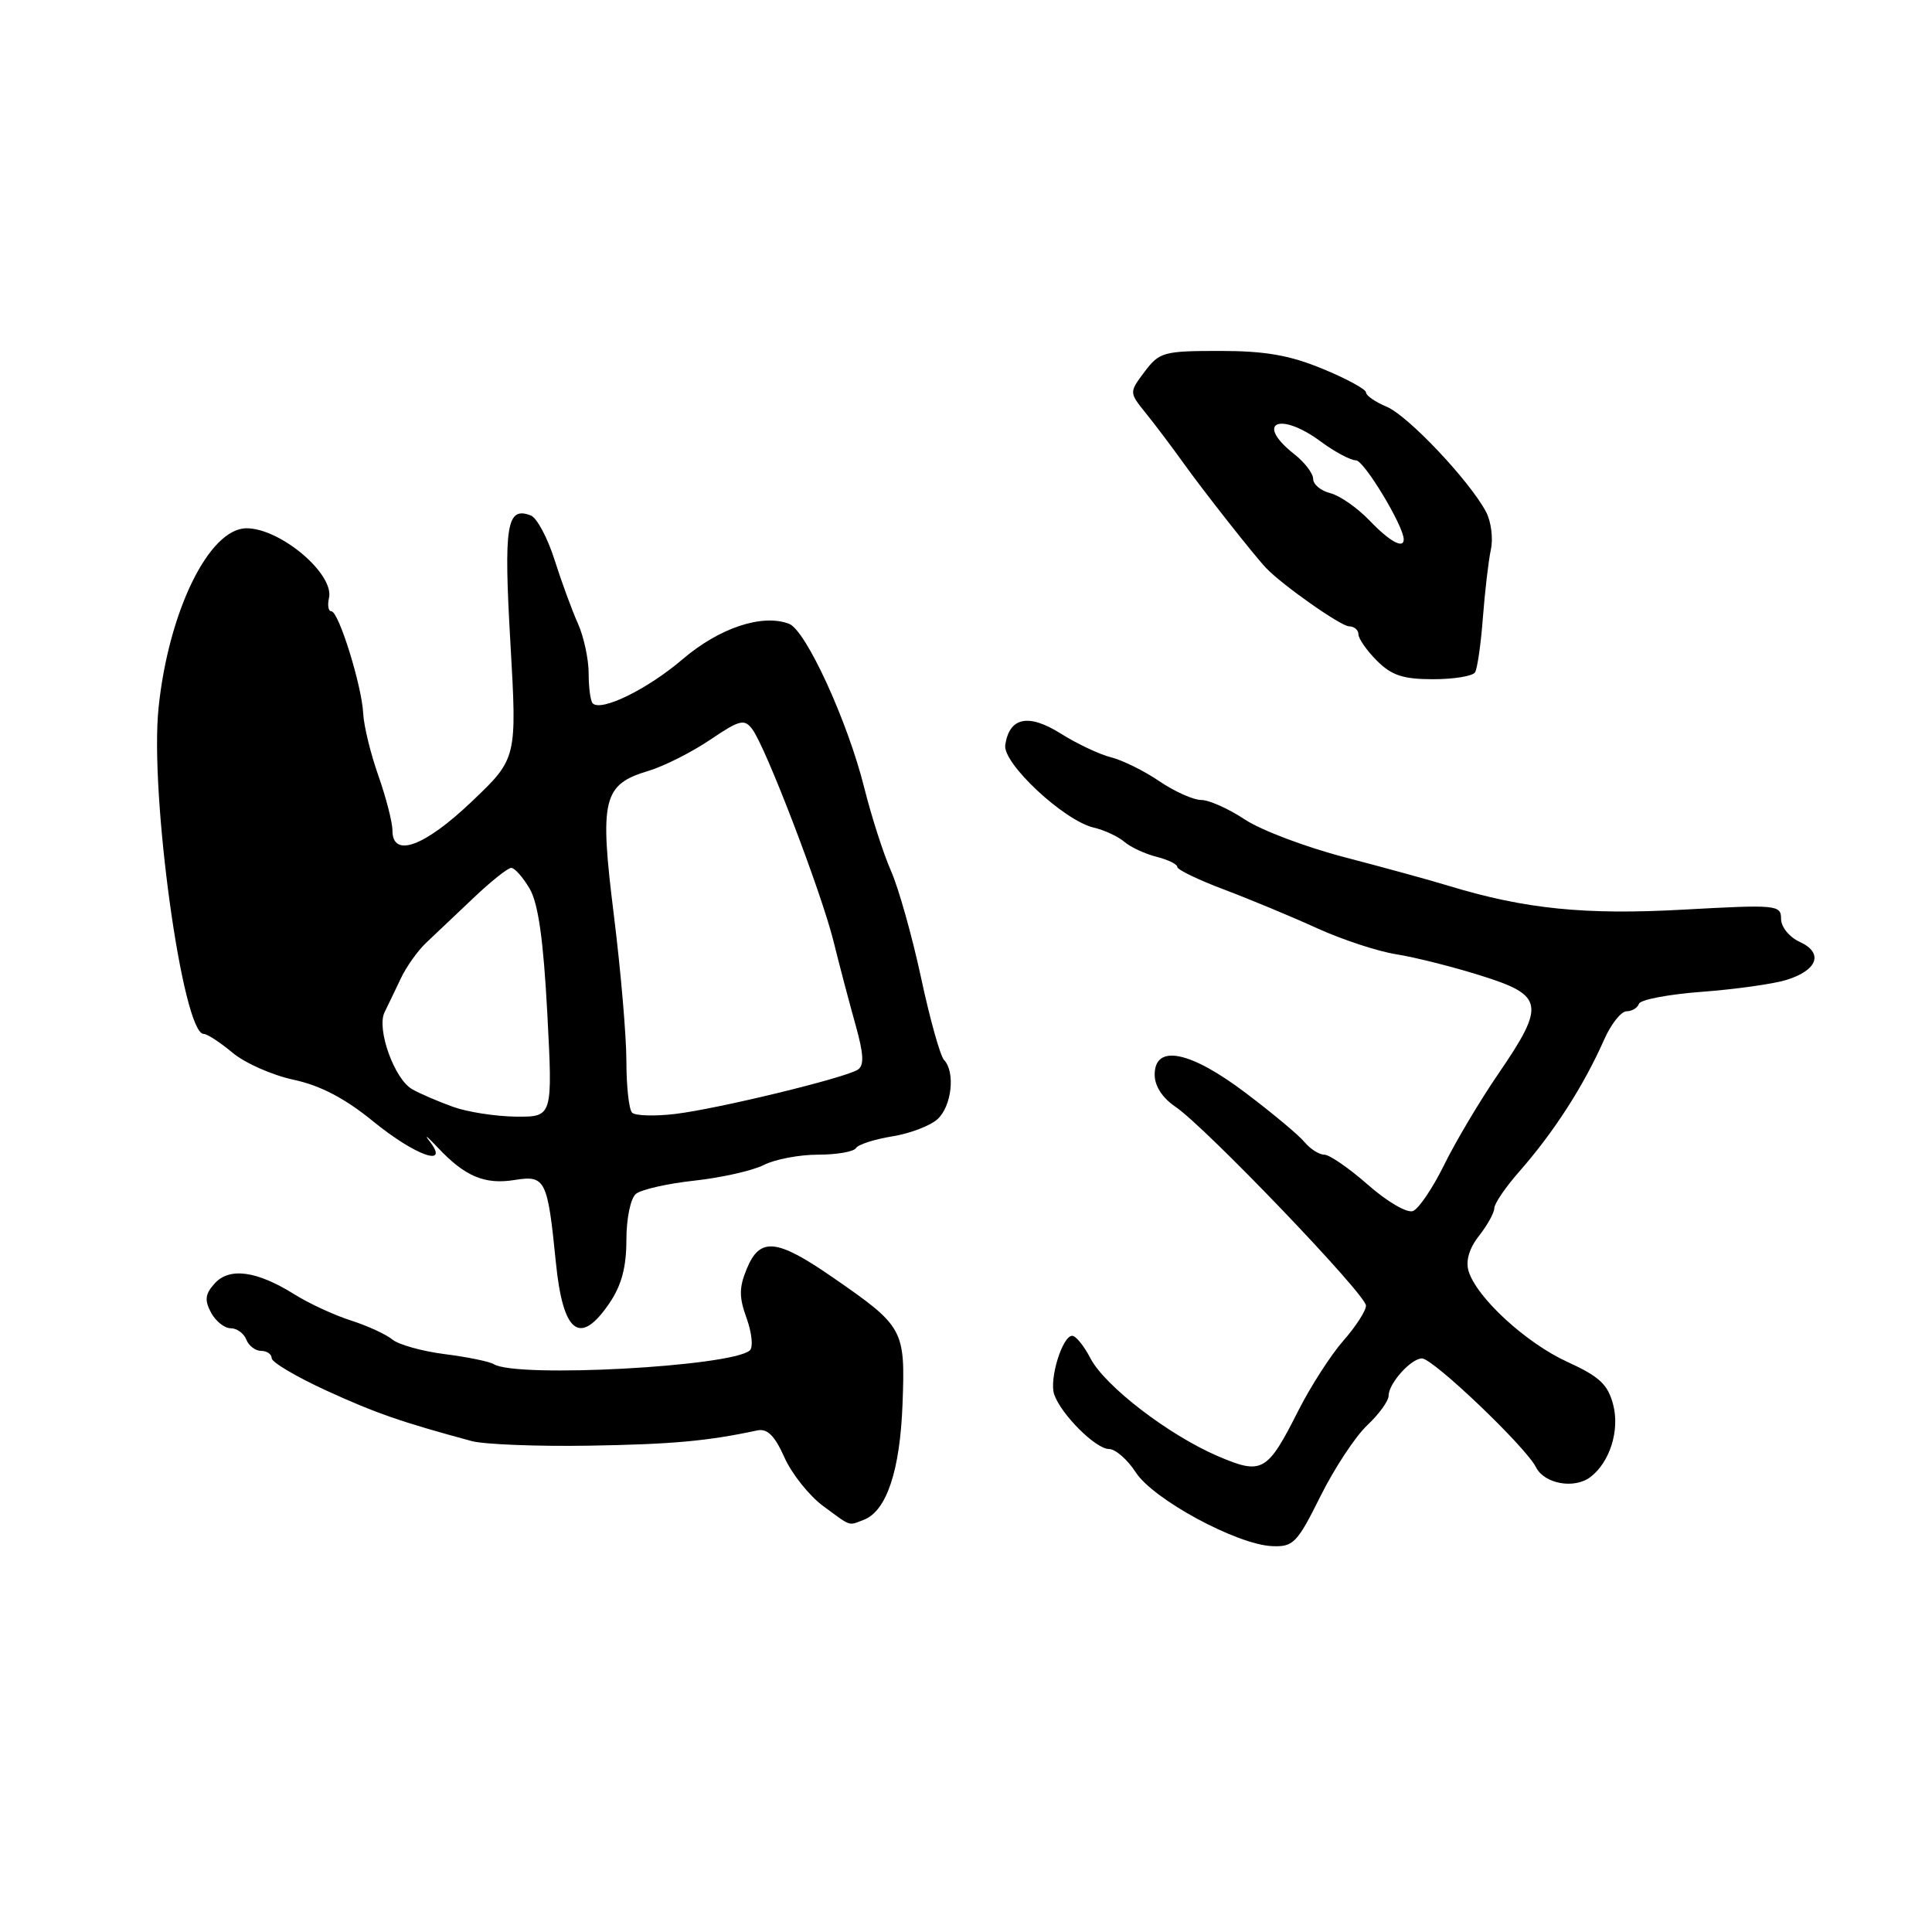 <?xml version="1.0" encoding="UTF-8" standalone="no"?>
<!DOCTYPE svg PUBLIC "-//W3C//DTD SVG 1.1//EN" "http://www.w3.org/Graphics/SVG/1.1/DTD/svg11.dtd" >
<svg xmlns="http://www.w3.org/2000/svg" xmlns:xlink="http://www.w3.org/1999/xlink" version="1.1" viewBox="0 0 256 256">
 <g >
 <path fill="currentColor"
d=" M 174.97 198.25 C 176.82 194.54 179.61 190.31 181.17 188.85 C 182.72 187.39 184.00 185.63 184.00 184.93 C 184.00 183.31 186.97 180.00 188.42 180.00 C 189.89 180.00 202.18 191.73 203.52 194.41 C 204.63 196.62 208.59 197.34 210.73 195.72 C 213.30 193.78 214.64 189.55 213.76 186.15 C 213.06 183.45 211.95 182.41 207.69 180.46 C 202.18 177.94 195.64 171.92 194.59 168.41 C 194.19 167.06 194.69 165.39 195.98 163.75 C 197.09 162.34 198.00 160.69 198.00 160.10 C 198.00 159.50 199.48 157.32 201.30 155.25 C 205.92 149.99 209.84 143.89 212.56 137.75 C 213.47 135.69 214.81 134.00 215.53 134.00 C 216.24 134.00 216.98 133.55 217.17 133.01 C 217.35 132.46 221.10 131.75 225.50 131.42 C 229.90 131.09 234.92 130.39 236.66 129.86 C 240.84 128.59 241.68 126.27 238.48 124.81 C 237.09 124.17 236.00 122.83 236.00 121.75 C 236.00 119.90 235.42 119.85 223.08 120.53 C 210.00 121.26 202.08 120.45 192.00 117.39 C 189.53 116.63 183.30 114.93 178.18 113.59 C 173.05 112.26 167.10 110.01 164.95 108.59 C 162.80 107.16 160.20 106.00 159.16 106.00 C 158.13 106.00 155.63 104.88 153.61 103.51 C 151.60 102.14 148.72 100.72 147.22 100.35 C 145.73 99.98 142.73 98.57 140.57 97.21 C 136.27 94.51 133.75 95.03 133.20 98.72 C 132.84 101.14 140.96 108.72 144.92 109.66 C 146.34 109.99 148.18 110.85 149.00 111.56 C 149.82 112.26 151.74 113.15 153.25 113.53 C 154.76 113.91 156.00 114.51 156.00 114.88 C 156.00 115.24 158.81 116.60 162.25 117.89 C 165.69 119.19 171.22 121.49 174.53 123.00 C 177.85 124.51 182.58 126.07 185.03 126.45 C 187.49 126.84 192.54 128.11 196.25 129.28 C 204.59 131.89 204.81 133.12 198.54 142.28 C 196.08 145.87 192.85 151.31 191.35 154.37 C 189.84 157.43 187.99 160.18 187.22 160.47 C 186.44 160.77 183.79 159.22 181.27 157.00 C 178.77 154.80 176.16 153.00 175.48 153.00 C 174.80 153.00 173.63 152.26 172.87 151.35 C 172.12 150.43 168.62 147.51 165.10 144.85 C 157.72 139.25 153.00 138.30 153.00 142.40 C 153.00 143.91 154.03 145.49 155.75 146.65 C 159.70 149.31 181.00 171.53 181.00 173.00 C 181.00 173.68 179.65 175.78 177.99 177.66 C 176.34 179.55 173.68 183.68 172.07 186.85 C 167.92 195.08 167.25 195.46 161.38 192.95 C 154.85 190.15 146.39 183.65 144.49 179.98 C 143.64 178.34 142.55 177.00 142.07 177.00 C 140.77 177.00 138.99 182.79 139.69 184.78 C 140.62 187.44 145.20 192.00 146.94 192.00 C 147.80 192.00 149.40 193.40 150.50 195.10 C 152.81 198.68 163.89 204.67 168.56 204.87 C 171.37 204.99 171.88 204.47 174.97 198.25 Z  M 114.46 201.38 C 117.47 200.22 119.26 194.89 119.59 186.04 C 119.96 176.12 119.76 175.77 110.33 169.25 C 102.91 164.12 100.70 163.90 98.96 168.10 C 97.92 170.61 97.91 171.87 98.94 174.70 C 99.63 176.63 99.82 178.53 99.35 178.94 C 96.89 181.09 68.44 182.62 65.43 180.76 C 64.85 180.41 61.94 179.81 58.94 179.43 C 55.95 179.05 52.83 178.18 52.00 177.50 C 51.17 176.81 48.70 175.68 46.50 174.97 C 44.30 174.27 40.92 172.71 39.00 171.50 C 34.03 168.39 30.40 167.90 28.45 170.06 C 27.18 171.46 27.08 172.27 27.96 173.92 C 28.57 175.06 29.74 176.00 30.57 176.00 C 31.39 176.00 32.32 176.68 32.64 177.50 C 32.95 178.32 33.84 179.00 34.61 179.00 C 35.37 179.00 36.00 179.44 36.00 179.97 C 36.00 180.50 39.26 182.43 43.25 184.26 C 49.81 187.26 53.12 188.41 62.50 190.95 C 64.15 191.39 71.12 191.67 78.00 191.56 C 89.07 191.38 93.75 190.95 100.33 189.54 C 101.67 189.25 102.64 190.21 103.94 193.11 C 104.91 195.29 107.22 198.18 109.05 199.54 C 112.87 202.35 112.36 202.18 114.46 201.38 Z  M 80.75 172.68 C 82.35 170.33 83.00 167.92 83.00 164.31 C 83.00 161.46 83.55 158.79 84.26 158.20 C 84.95 157.62 88.44 156.83 92.01 156.44 C 95.58 156.05 99.72 155.12 101.20 154.37 C 102.69 153.61 105.92 153.00 108.39 153.00 C 110.86 153.00 113.12 152.61 113.42 152.13 C 113.71 151.65 115.87 150.96 118.20 150.58 C 120.54 150.21 123.25 149.18 124.22 148.30 C 126.11 146.59 126.61 142.04 125.09 140.45 C 124.59 139.93 123.21 135.01 122.04 129.53 C 120.86 124.04 119.07 117.69 118.07 115.42 C 117.06 113.14 115.47 108.18 114.52 104.39 C 112.33 95.60 106.79 83.52 104.56 82.66 C 101.01 81.30 95.32 83.19 90.45 87.35 C 85.81 91.32 79.67 94.33 78.54 93.20 C 78.24 92.91 78.00 91.12 78.00 89.23 C 78.00 87.35 77.36 84.38 76.59 82.65 C 75.81 80.92 74.41 77.11 73.48 74.18 C 72.55 71.25 71.13 68.60 70.33 68.30 C 67.13 67.07 66.73 69.53 67.63 85.17 C 68.51 100.50 68.51 100.50 62.50 106.22 C 56.22 112.20 52.00 113.73 52.00 110.04 C 52.00 108.96 51.16 105.70 50.14 102.79 C 49.11 99.88 48.21 96.19 48.13 94.58 C 47.96 90.90 44.88 81.00 43.91 81.00 C 43.51 81.00 43.37 80.21 43.59 79.25 C 44.33 76.06 37.16 70.00 32.67 70.00 C 27.71 70.00 22.33 80.99 21.01 93.79 C 19.82 105.32 24.21 137.00 26.99 137.00 C 27.46 137.00 29.17 138.12 30.80 139.48 C 32.42 140.85 36.06 142.46 38.89 143.07 C 42.45 143.83 45.70 145.53 49.45 148.59 C 55.07 153.17 59.70 154.79 56.90 151.19 C 56.13 150.20 56.62 150.59 58.00 152.05 C 61.60 155.89 64.24 157.00 68.22 156.35 C 72.26 155.70 72.56 156.30 73.65 167.22 C 74.59 176.70 76.84 178.43 80.75 172.68 Z  M 195.45 89.09 C 195.76 88.59 196.23 85.32 196.49 81.84 C 196.76 78.35 197.23 74.29 197.55 72.81 C 197.87 71.33 197.58 69.08 196.90 67.81 C 194.70 63.68 186.57 55.08 183.75 53.90 C 182.24 53.27 181.00 52.41 181.00 51.99 C 181.00 51.58 178.41 50.17 175.25 48.87 C 170.87 47.06 167.62 46.50 161.62 46.50 C 154.19 46.50 153.62 46.66 151.67 49.25 C 149.61 52.00 149.61 52.00 151.83 54.75 C 153.05 56.26 155.28 59.22 156.78 61.31 C 159.38 64.96 166.23 73.66 167.77 75.27 C 169.92 77.53 177.67 82.98 178.75 82.99 C 179.44 83.00 180.00 83.47 180.00 84.05 C 180.00 84.62 181.10 86.20 182.45 87.55 C 184.40 89.50 185.93 90.00 189.90 90.00 C 192.64 90.00 195.14 89.59 195.45 89.09 Z  M 60.00 146.65 C 58.08 145.96 55.65 144.92 54.62 144.33 C 52.26 143.01 49.86 136.31 50.96 134.12 C 51.40 133.23 52.36 131.23 53.09 129.69 C 53.81 128.14 55.33 126.00 56.45 124.94 C 57.58 123.88 60.39 121.21 62.71 119.01 C 65.03 116.80 67.29 115.00 67.74 115.00 C 68.20 115.00 69.29 116.24 70.18 117.75 C 71.32 119.70 72.00 124.49 72.52 134.25 C 73.24 148.00 73.24 148.00 68.37 147.96 C 65.69 147.93 61.92 147.35 60.00 146.65 Z  M 83.75 147.43 C 83.34 147.01 83.00 143.94 83.00 140.62 C 83.00 137.29 82.25 128.58 81.34 121.26 C 79.42 105.86 79.88 103.95 85.94 102.14 C 87.99 101.52 91.66 99.67 94.09 98.03 C 98.01 95.38 98.63 95.22 99.68 96.62 C 101.48 99.01 108.83 118.22 110.45 124.74 C 111.23 127.91 112.54 132.86 113.35 135.75 C 114.45 139.67 114.53 141.18 113.66 141.74 C 111.91 142.85 95.19 146.91 89.50 147.60 C 86.75 147.93 84.16 147.85 83.75 147.43 Z  M 181.46 68.96 C 179.86 67.29 177.53 65.67 176.28 65.35 C 175.02 65.04 174.00 64.19 174.00 63.46 C 174.00 62.74 172.88 61.26 171.50 60.18 C 166.22 56.02 169.51 54.45 175.00 58.50 C 176.86 59.88 178.97 61.00 179.68 61.00 C 180.74 61.00 186.00 69.70 186.00 71.47 C 186.00 72.78 184.14 71.76 181.46 68.96 Z "/>
</g>
</svg>